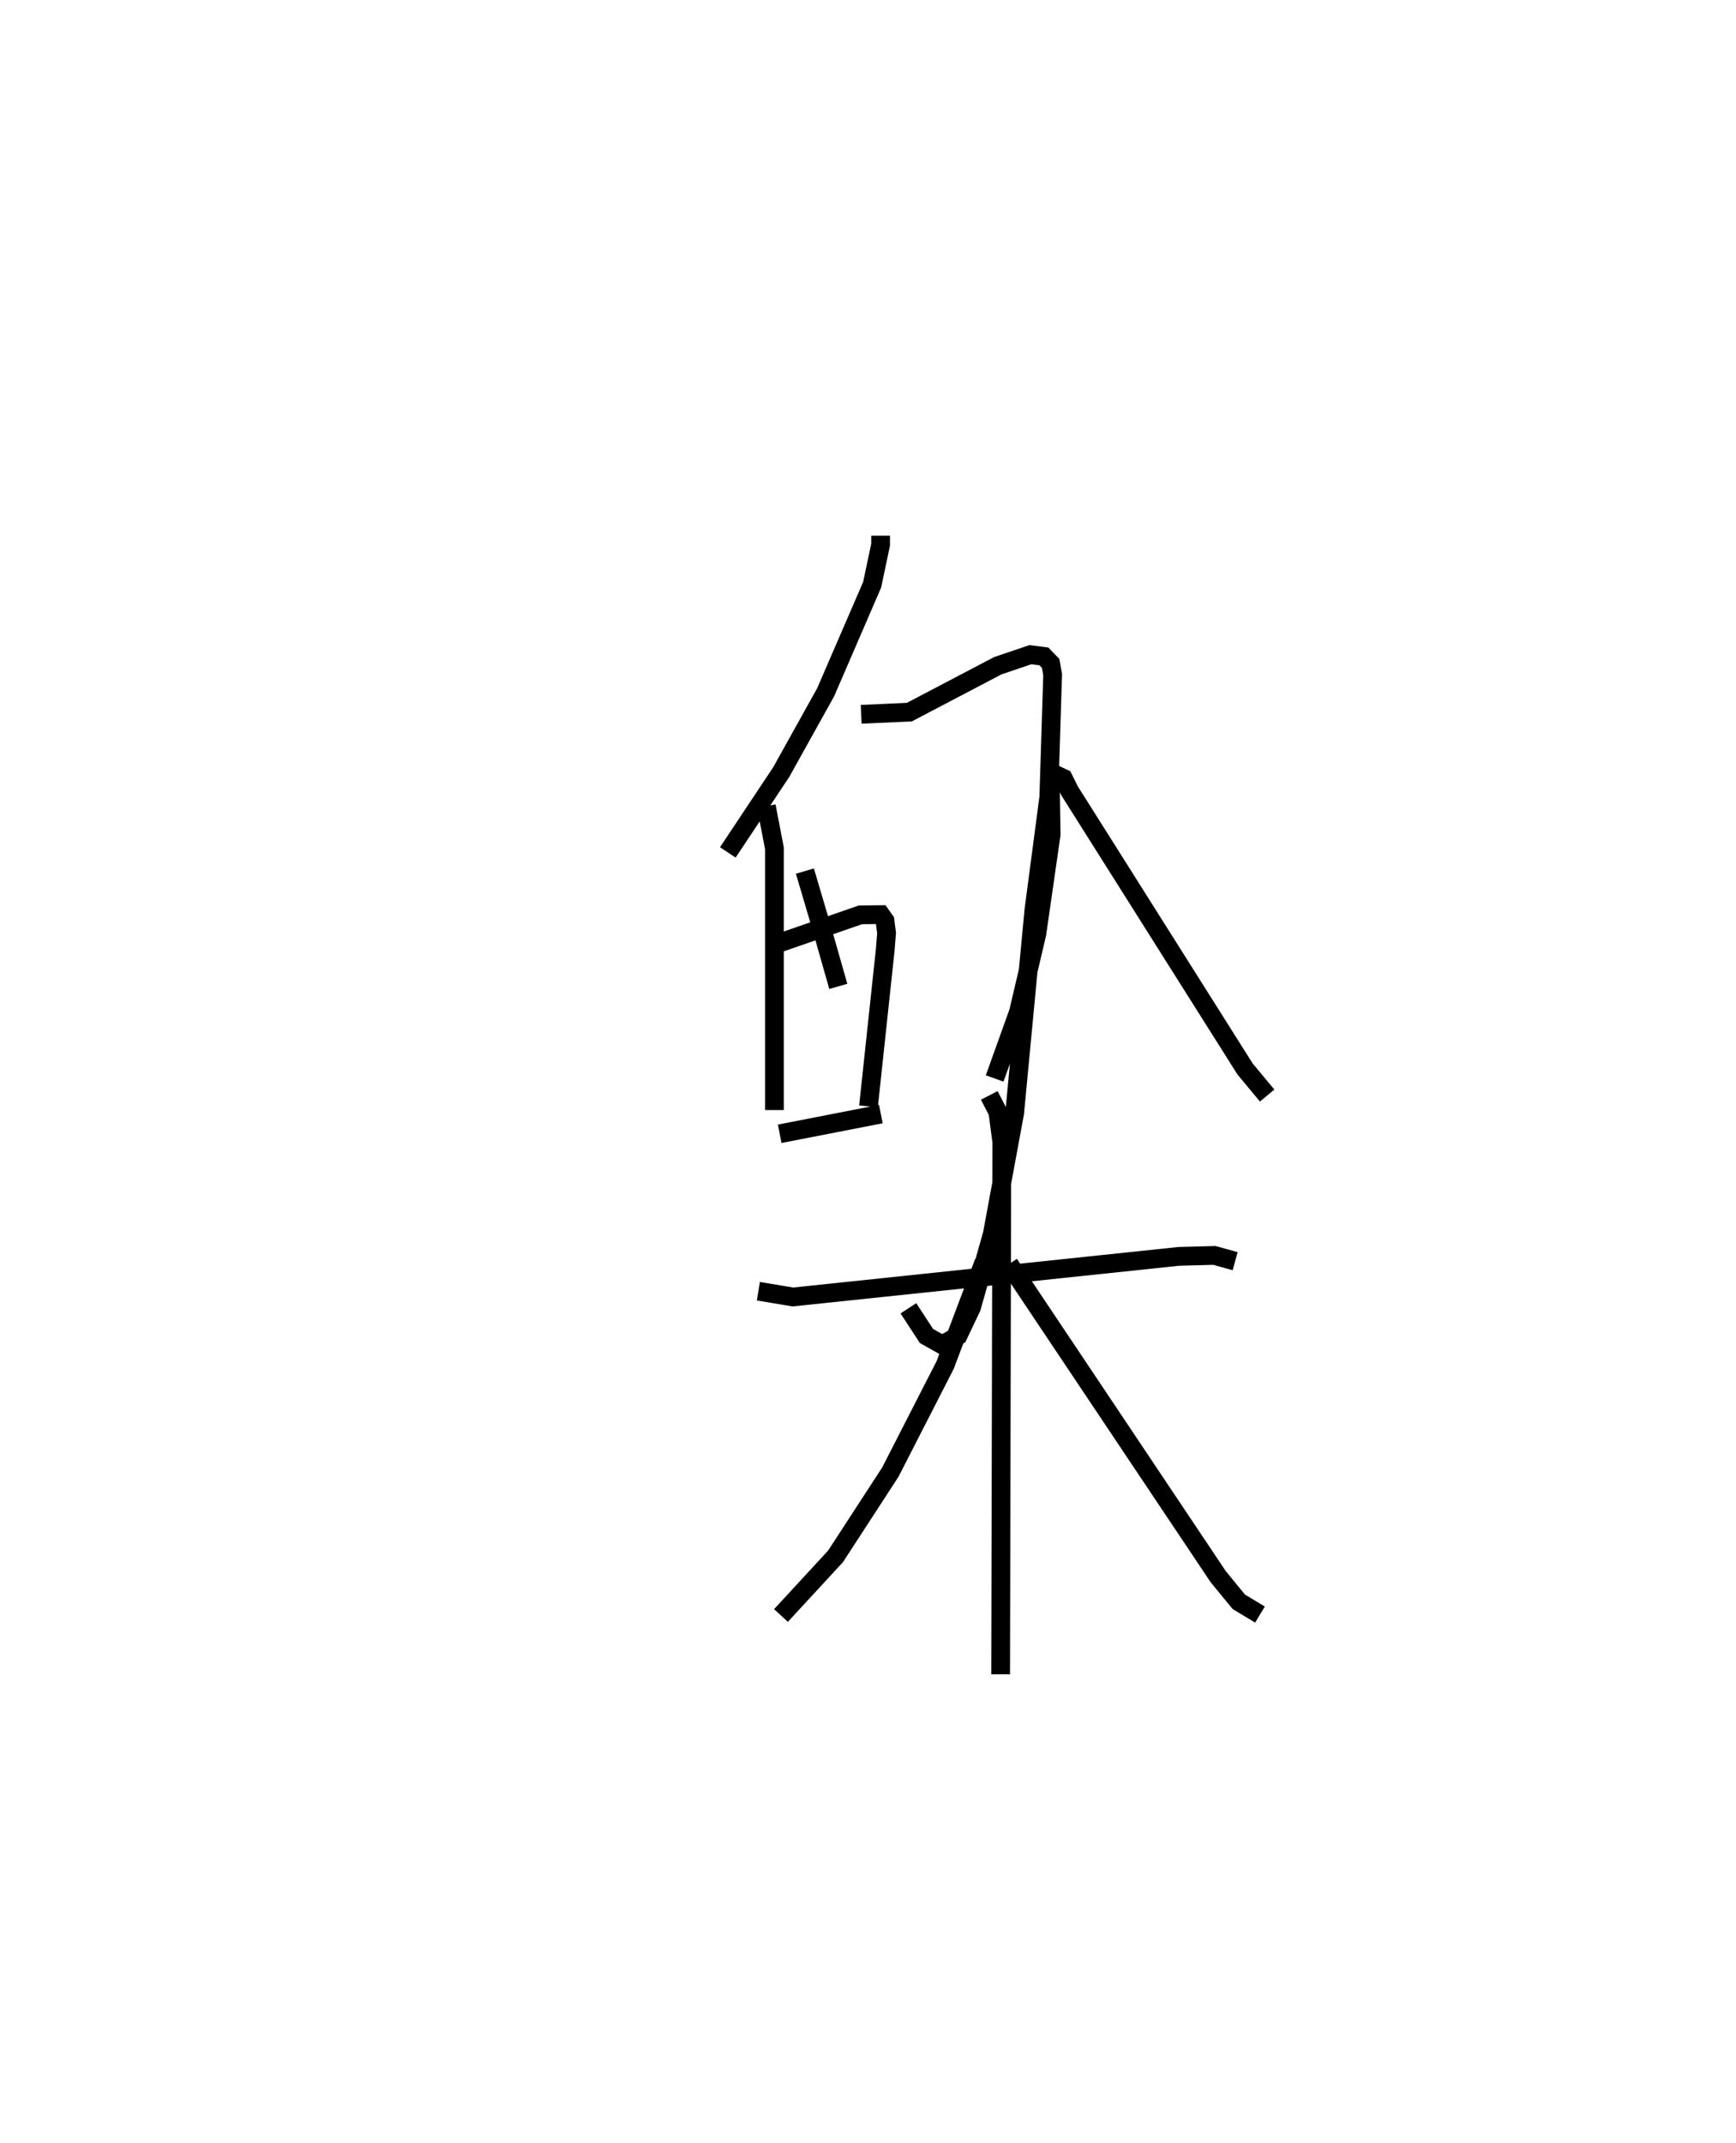 <?xml version="1.0" encoding="utf-8" ?>
<svg baseProfile="full" height="114.287" version="1.1" width="92.58" xmlns="http://www.w3.org/2000/svg" xmlns:ev="http://www.w3.org/2001/xml-events" xmlns:xlink="http://www.w3.org/1999/xlink"><defs /><rect fill="white" height="114.287" width="92.58" x="0" y="0" /><path d="M25,25 m0.0,0.0 m21.962,3.567 l-0,0.48 -0.451,2.135 l-2.477,5.73 -2.37,4.259 l-2.85,4.286 m7.112,-7.365 l2.569,-0.116 4.721,-2.476 l1.733,-0.587 0.722,0.092 l0.359,0.372 0.107,0.603 l-0.206,6.54 -0.79,5.979 l-1.03,10.862 -1.194,6.461 l-1.109,3.902 -0.714,1.501 l-0.842,0.496 -0.843,-0.476 l-0.965,-1.476 m-5.52,-23.316 l0.824,2.786 0.958,3.362 m-3.838,-9.61 l0.431,2.245 0,13.961 m0.202,-8.89 l4.385,-1.521 1.081,-0.011 l0.229,0.324 0.084,0.659 l-0.072,0.905 -0.892,8.339 m-4.735,1.46 l5.394,-1.051 m9.033,-17.99 l0.048,3.087 -0.761,5.291 l-0.98,4.168 -1.271,3.545 m2.794,-16.415 l0.871,0.409 0.334,0.673 l9.353,14.823 1.18,1.421 m-27.132,10.435 l1.843,0.307 20.585,-2.166 l1.891,-0.05 1.106,0.307 m-13.111,-8.841 l0.458,0.888 0.211,1.608 l-0.064,28.376 m-0.895,-21.964 l-2.063,5.468 -2.923,5.712 l-2.924,4.495 -2.91,3.153 m12.165,-18.743 l11.155,16.675 1.096,1.336 l1.13,0.682 " fill="none" stroke="black" stroke-width="1" /></svg>